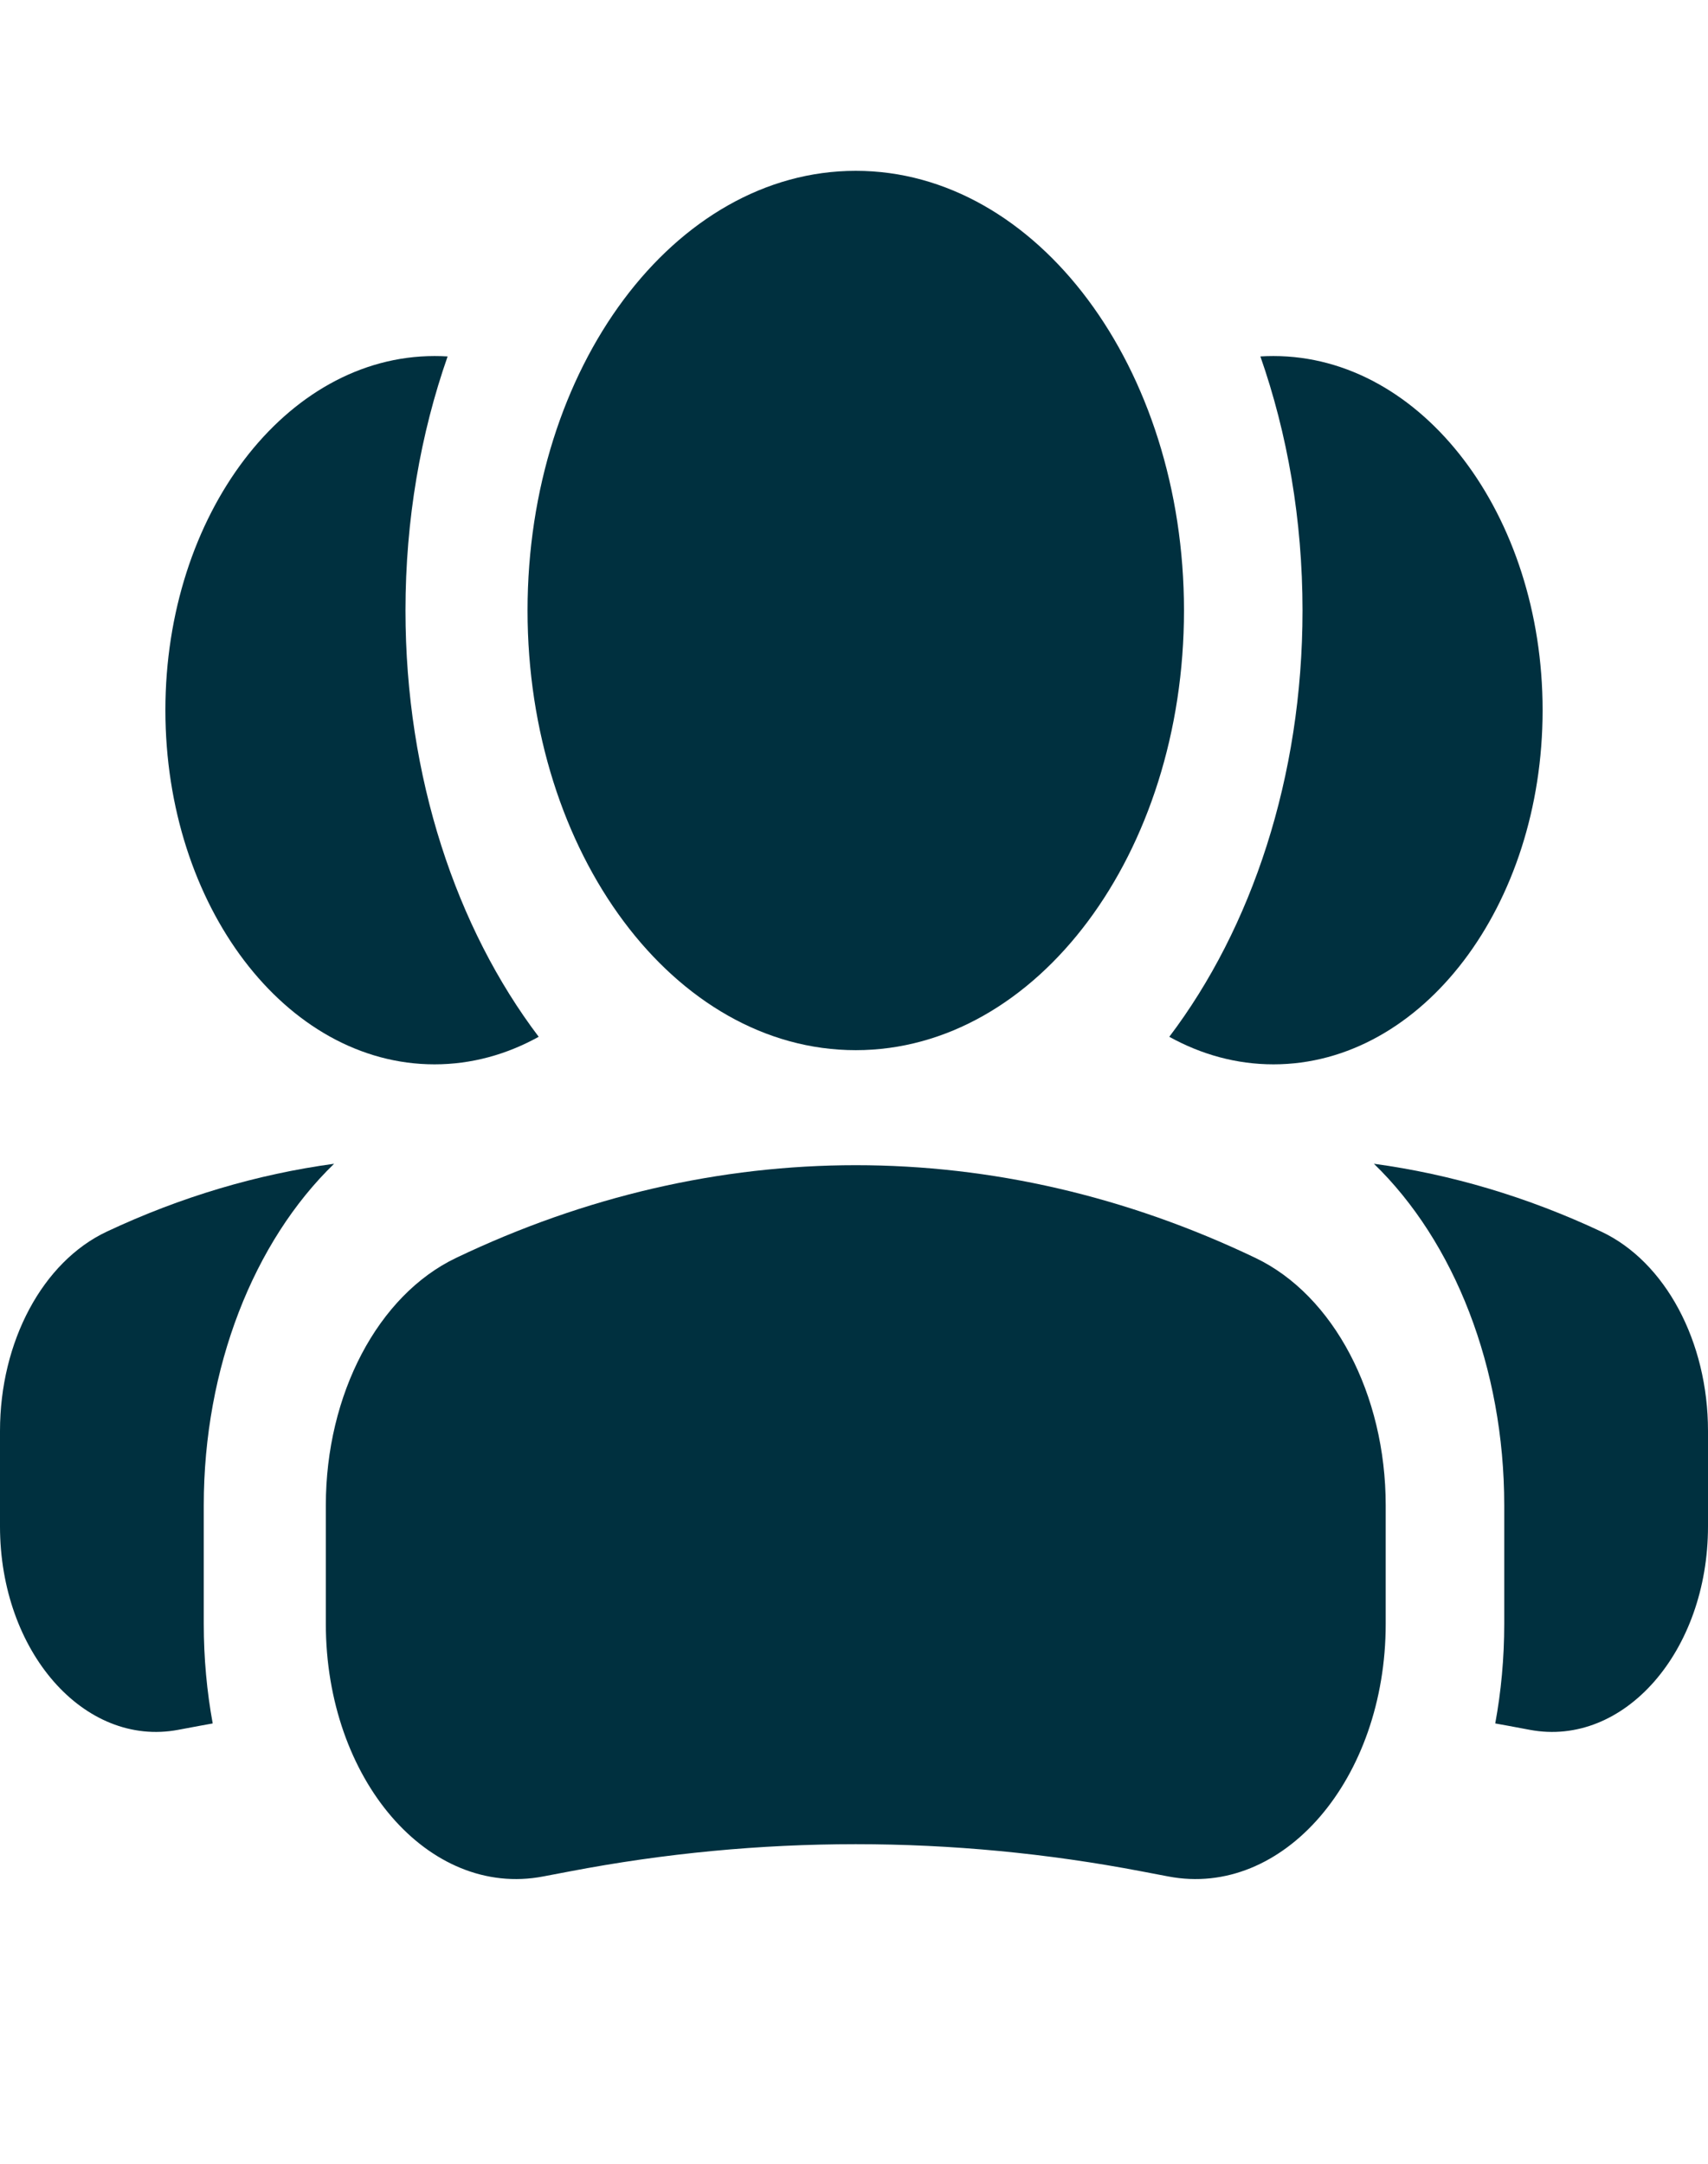 <svg width="30" height="38" viewBox="0 0 30 38" fill="none" xmlns="http://www.w3.org/2000/svg">
<path fill-rule="evenodd" clip-rule="evenodd" d="M26.263 30.267C26.339 30.28 26.414 30.294 26.49 30.308L26.869 30.379C28.522 30.69 30 29.003 30 26.806V25.13C30 23.56 29.25 22.159 28.126 21.63C26.827 21.02 25.486 20.622 24.132 20.438C25.545 21.806 26.421 24.021 26.421 26.437V28.518C26.421 29.123 26.366 29.708 26.263 30.267ZM20.538 18.208C21.101 18.52 21.719 18.692 22.368 18.692C24.979 18.692 27.095 15.907 27.095 12.472C27.095 9.037 24.979 6.253 22.368 6.253C22.291 6.253 22.214 6.255 22.138 6.26C22.612 7.614 22.878 9.126 22.878 10.722C22.878 13.652 21.982 16.302 20.538 18.208Z" fill="#00303F"/>
<path fill-rule="evenodd" clip-rule="evenodd" d="M3.736 30.267C3.661 30.28 3.586 30.294 3.51 30.308L3.131 30.379C1.478 30.69 -0 29.003 -0 26.806V25.13C-0 23.56 0.75 22.159 1.875 21.63C3.173 21.02 4.514 20.622 5.868 20.438C4.455 21.806 3.579 24.021 3.579 26.437V28.518C3.579 29.123 3.634 29.708 3.736 30.267ZM9.462 18.208C8.899 18.52 8.281 18.692 7.632 18.692C5.021 18.692 2.905 15.907 2.905 12.472C2.905 9.037 5.021 6.253 7.632 6.253C7.709 6.253 7.786 6.255 7.862 6.26C7.388 7.614 7.122 9.126 7.122 10.722C7.122 13.652 8.018 16.302 9.462 18.208Z" fill="#00303F"/>
<path fill-rule="evenodd" clip-rule="evenodd" d="M20.796 10.722C20.796 6.457 18.215 3 15.031 3C11.847 3 9.266 6.457 9.266 10.722C9.266 14.986 11.847 18.443 15.031 18.443C18.215 18.443 20.796 14.986 20.796 10.722Z" fill="#00303F"/>
<path fill-rule="evenodd" clip-rule="evenodd" d="M8.009 22.092C12.55 19.92 17.512 19.92 22.052 22.092C23.423 22.748 24.339 24.487 24.339 26.437V28.518C24.339 31.245 22.536 33.34 20.52 32.954L20.058 32.866C16.723 32.228 13.338 32.228 10.004 32.866L9.541 32.954C7.526 33.34 5.723 31.245 5.723 28.518V26.437C5.723 24.487 6.638 22.748 8.009 22.092Z" fill="#00303F"/>
</svg>
